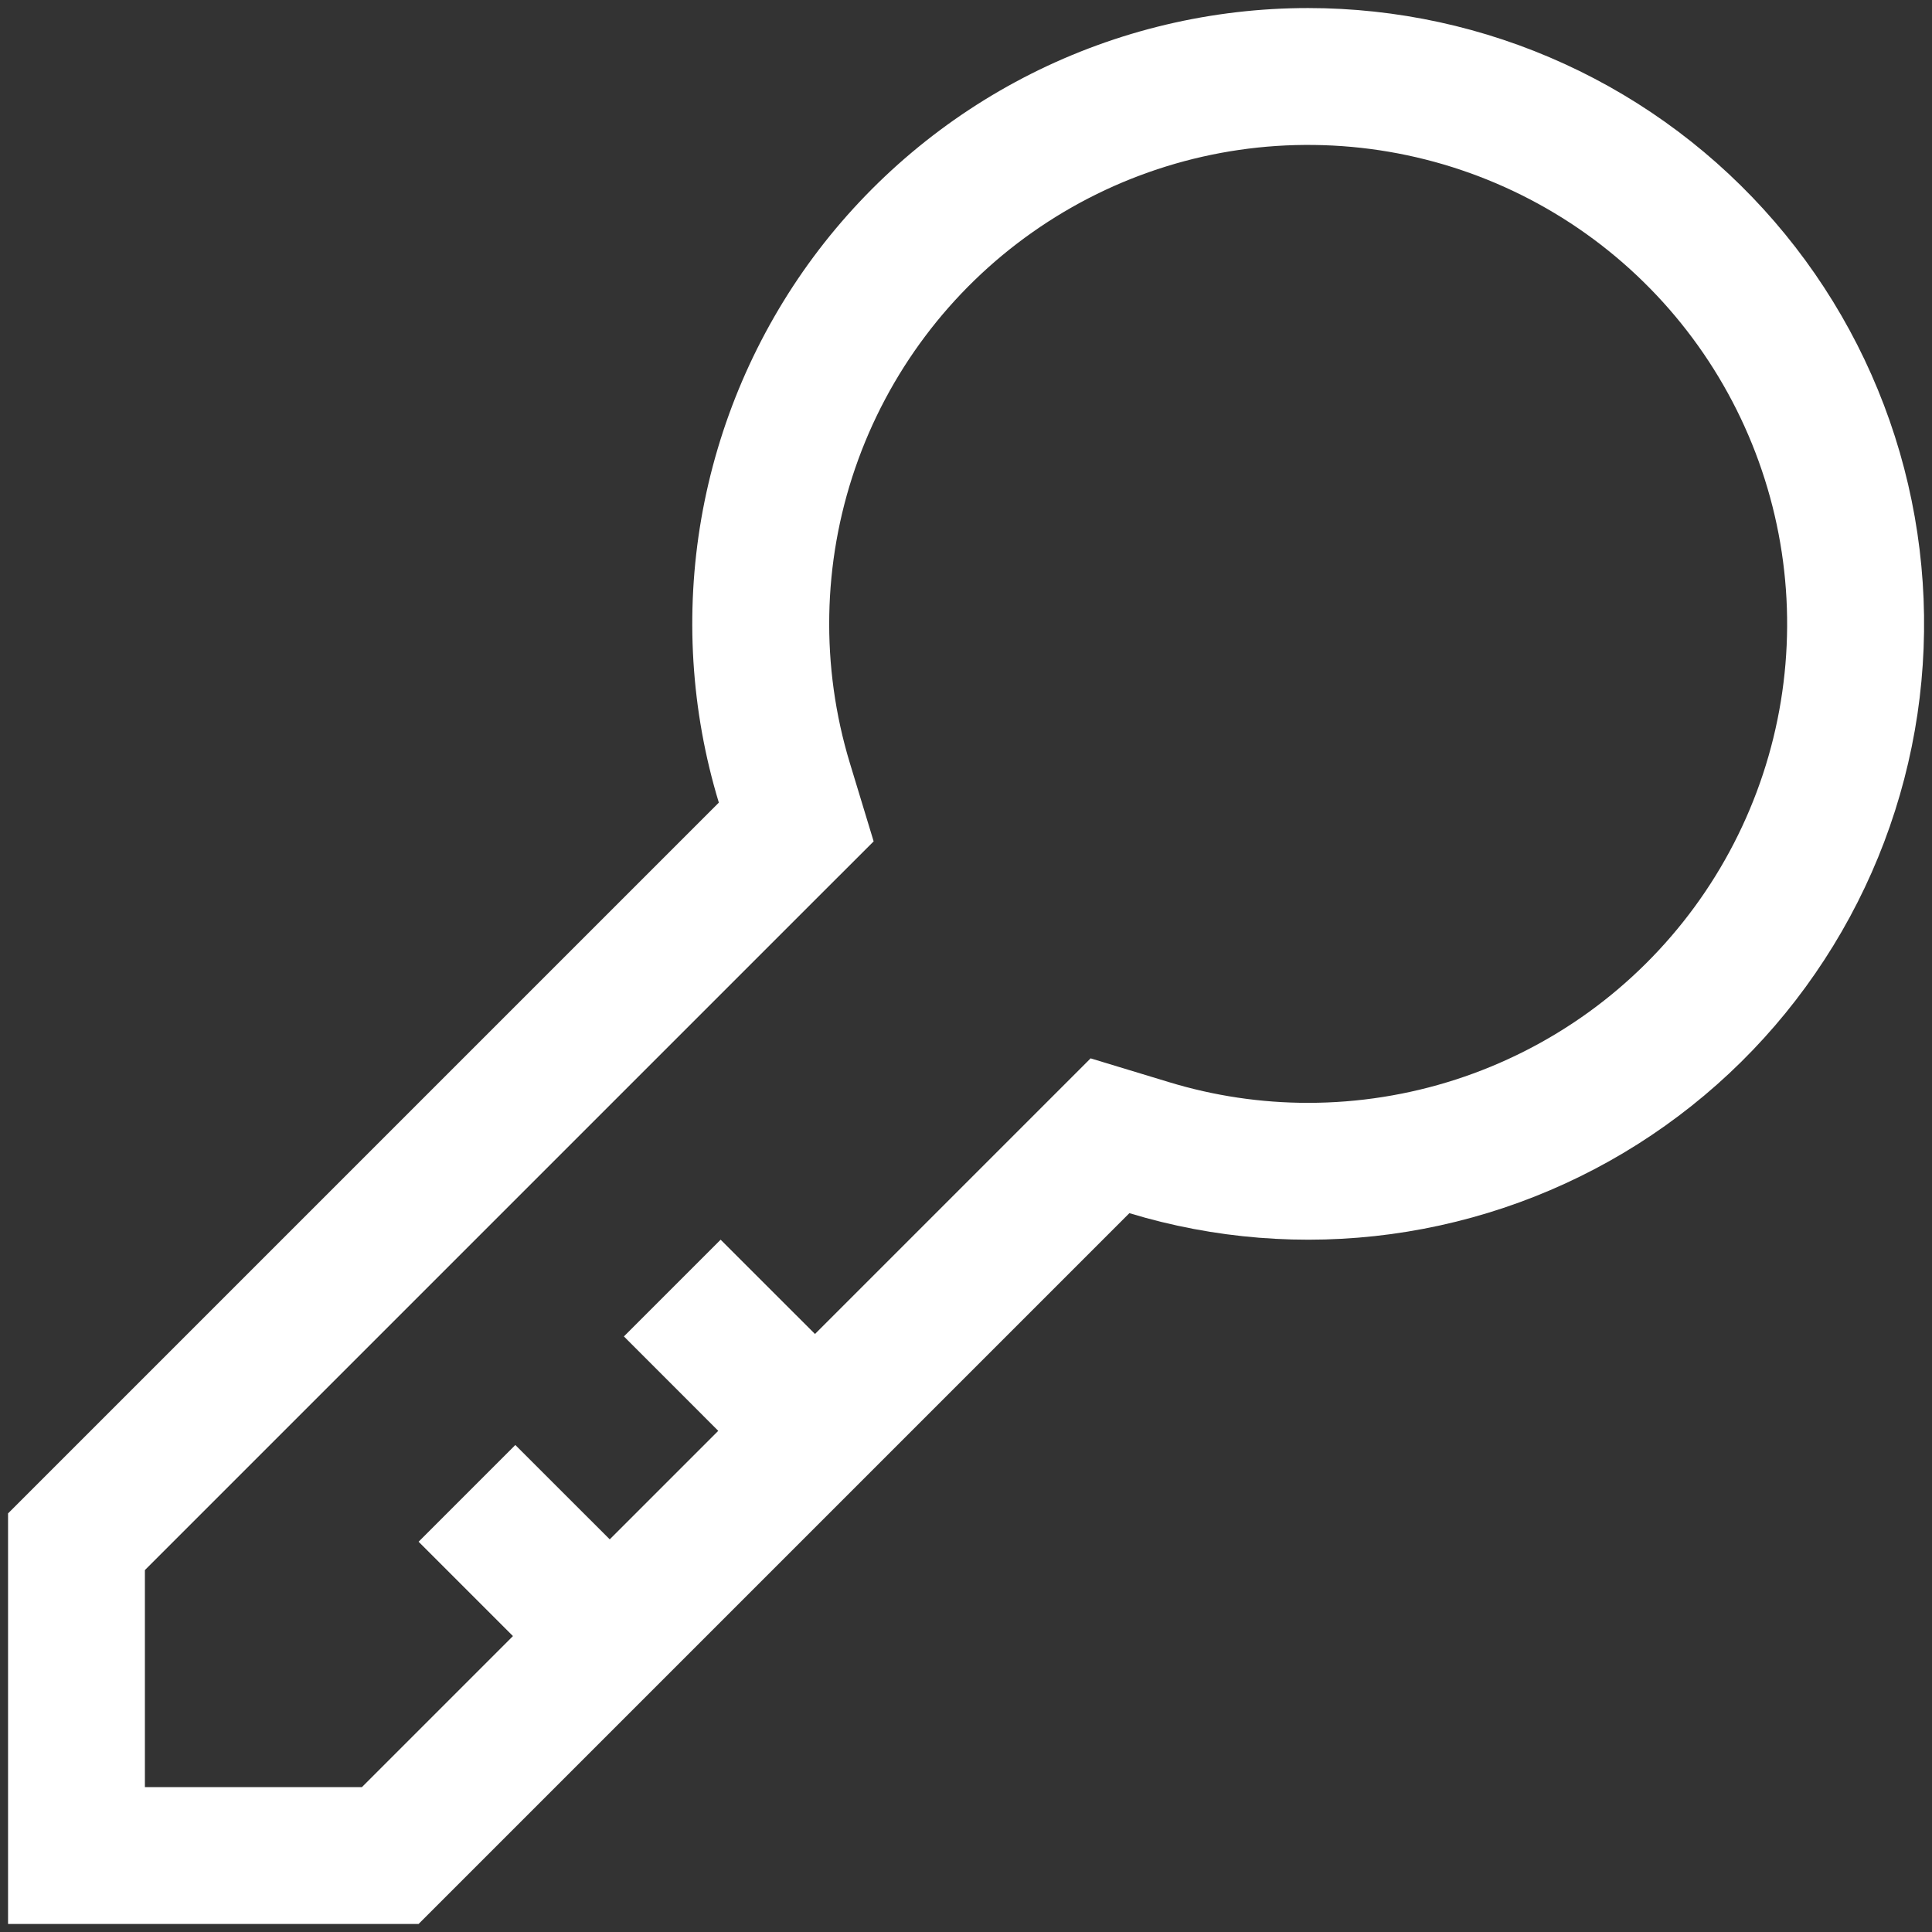 <svg width="30" height="30" viewBox="0 0 30 30" fill="none" xmlns="http://www.w3.org/2000/svg">
<rect x="0" y="0" width="30" height="30" fill="#333333" stroke="none"/>
<path d="M20.312 0.125C18.819 0.125 17.347 0.474 16.013 1.145C14.679 1.817 13.521 2.791 12.631 3.99C11.742 5.19 11.146 6.581 10.89 8.052C10.635 9.523 10.728 11.034 11.162 12.463L0.125 23.5V29.875H6.5L17.537 18.838C18.852 19.237 20.238 19.348 21.601 19.163C22.962 18.978 24.269 18.502 25.43 17.767C26.591 17.032 27.581 16.055 28.33 14.902C29.08 13.75 29.572 12.45 29.774 11.09C29.975 9.731 29.882 8.344 29.499 7.023C29.116 5.703 28.453 4.481 27.555 3.441C26.657 2.4 25.545 1.565 24.295 0.993C23.046 0.421 21.687 0.125 20.312 0.125ZM20.312 17.125C19.581 17.125 18.854 17.017 18.154 16.804L16.935 16.434L16.035 17.334L12.655 20.714L11.19 19.25L9.688 20.752L11.153 22.218L9.468 23.903L8.002 22.438L6.5 23.94L7.965 25.405L5.62 27.75H2.25V24.38L12.665 13.965L13.566 13.065L13.196 11.847C12.742 10.349 12.771 8.747 13.28 7.268C13.789 5.789 14.752 4.507 16.031 3.607C17.31 2.706 18.84 2.231 20.405 2.251C21.969 2.27 23.487 2.782 24.744 3.714C26 4.646 26.931 5.95 27.403 7.442C27.876 8.933 27.866 10.536 27.375 12.021C26.884 13.506 25.938 14.799 24.67 15.716C23.402 16.632 21.877 17.125 20.312 17.125Z" fill="white"/>
</svg>
